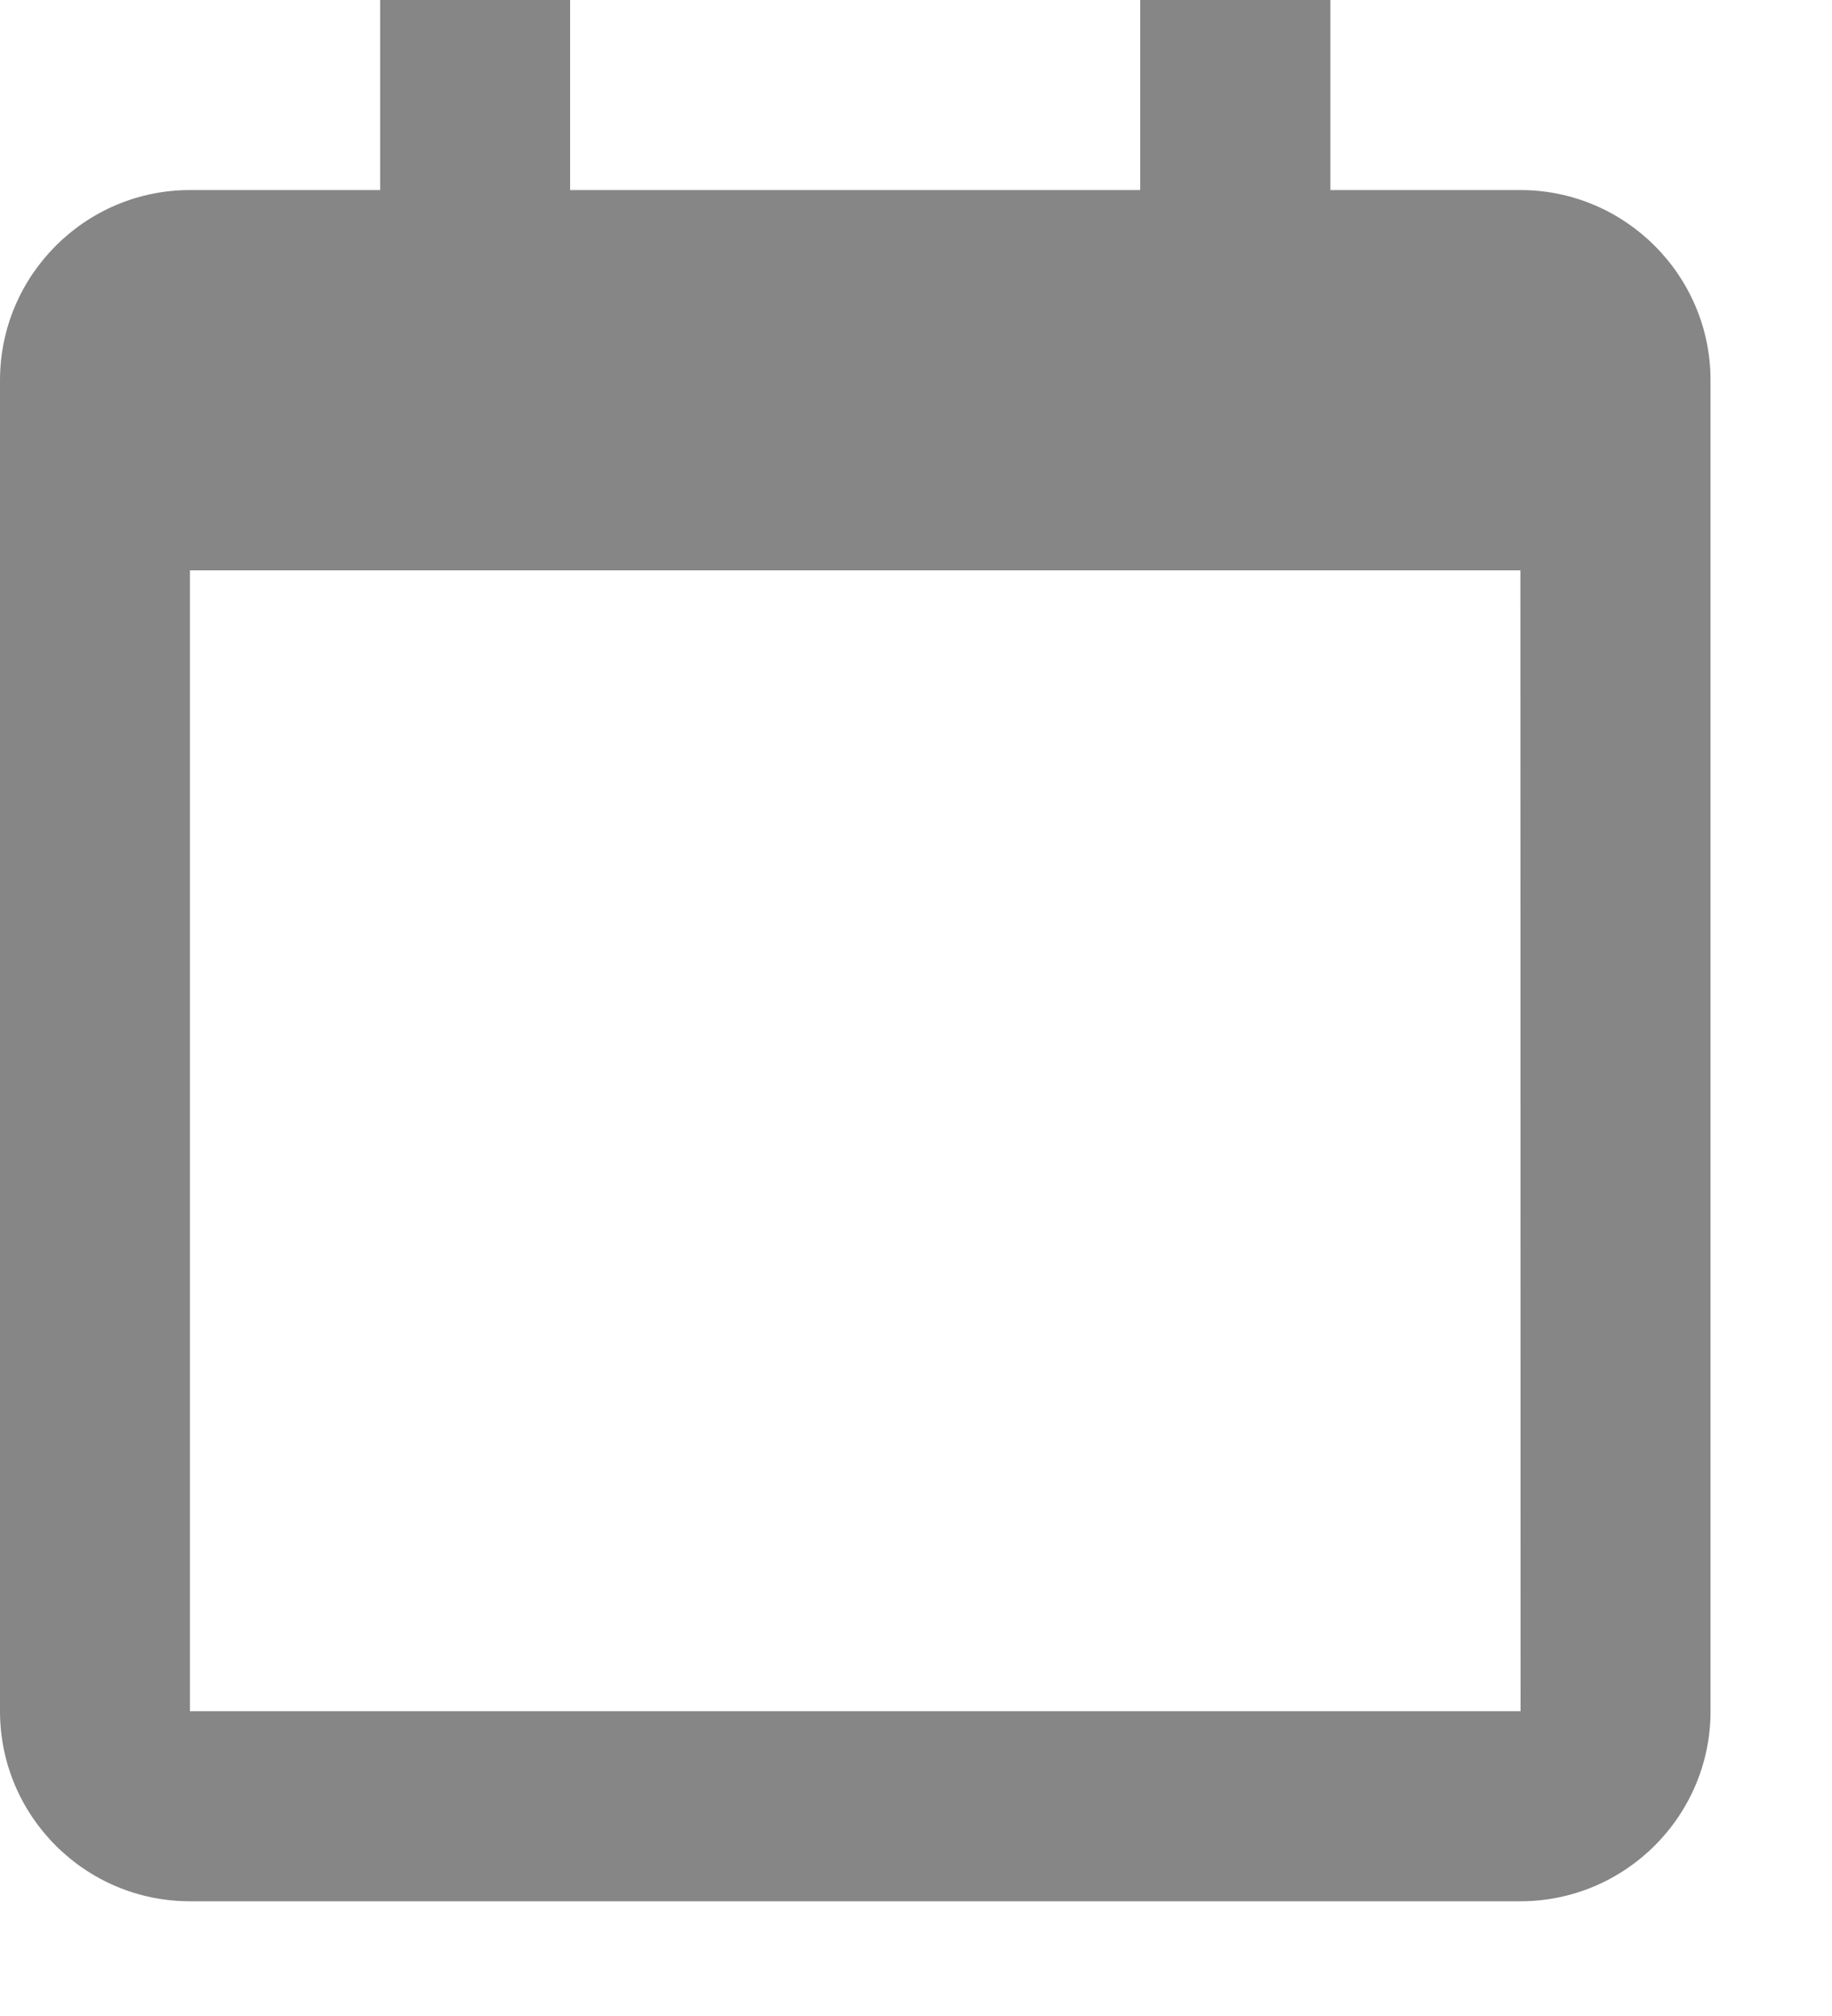 <svg preserveAspectRatio="none" width="100%" height="100%" overflow="visible" style="display: block;" viewBox="0 0 10 11" fill="none" xmlns="http://www.w3.org/2000/svg">
<path id="Vector" d="M1.037 10.374H8.299C8.871 10.374 9.337 9.909 9.337 9.337V3.112V2.075C9.337 1.503 8.871 1.037 8.299 1.037H7.262V0H6.224V1.037H3.112V0H2.075V1.037H1.037C0.465 1.037 0 1.503 0 2.075V3.112V9.337C0 9.909 0.465 10.374 1.037 10.374ZM8.299 3.112L8.3 9.337H1.037V3.112H8.299Z" fill="#868686"/>
</svg>
